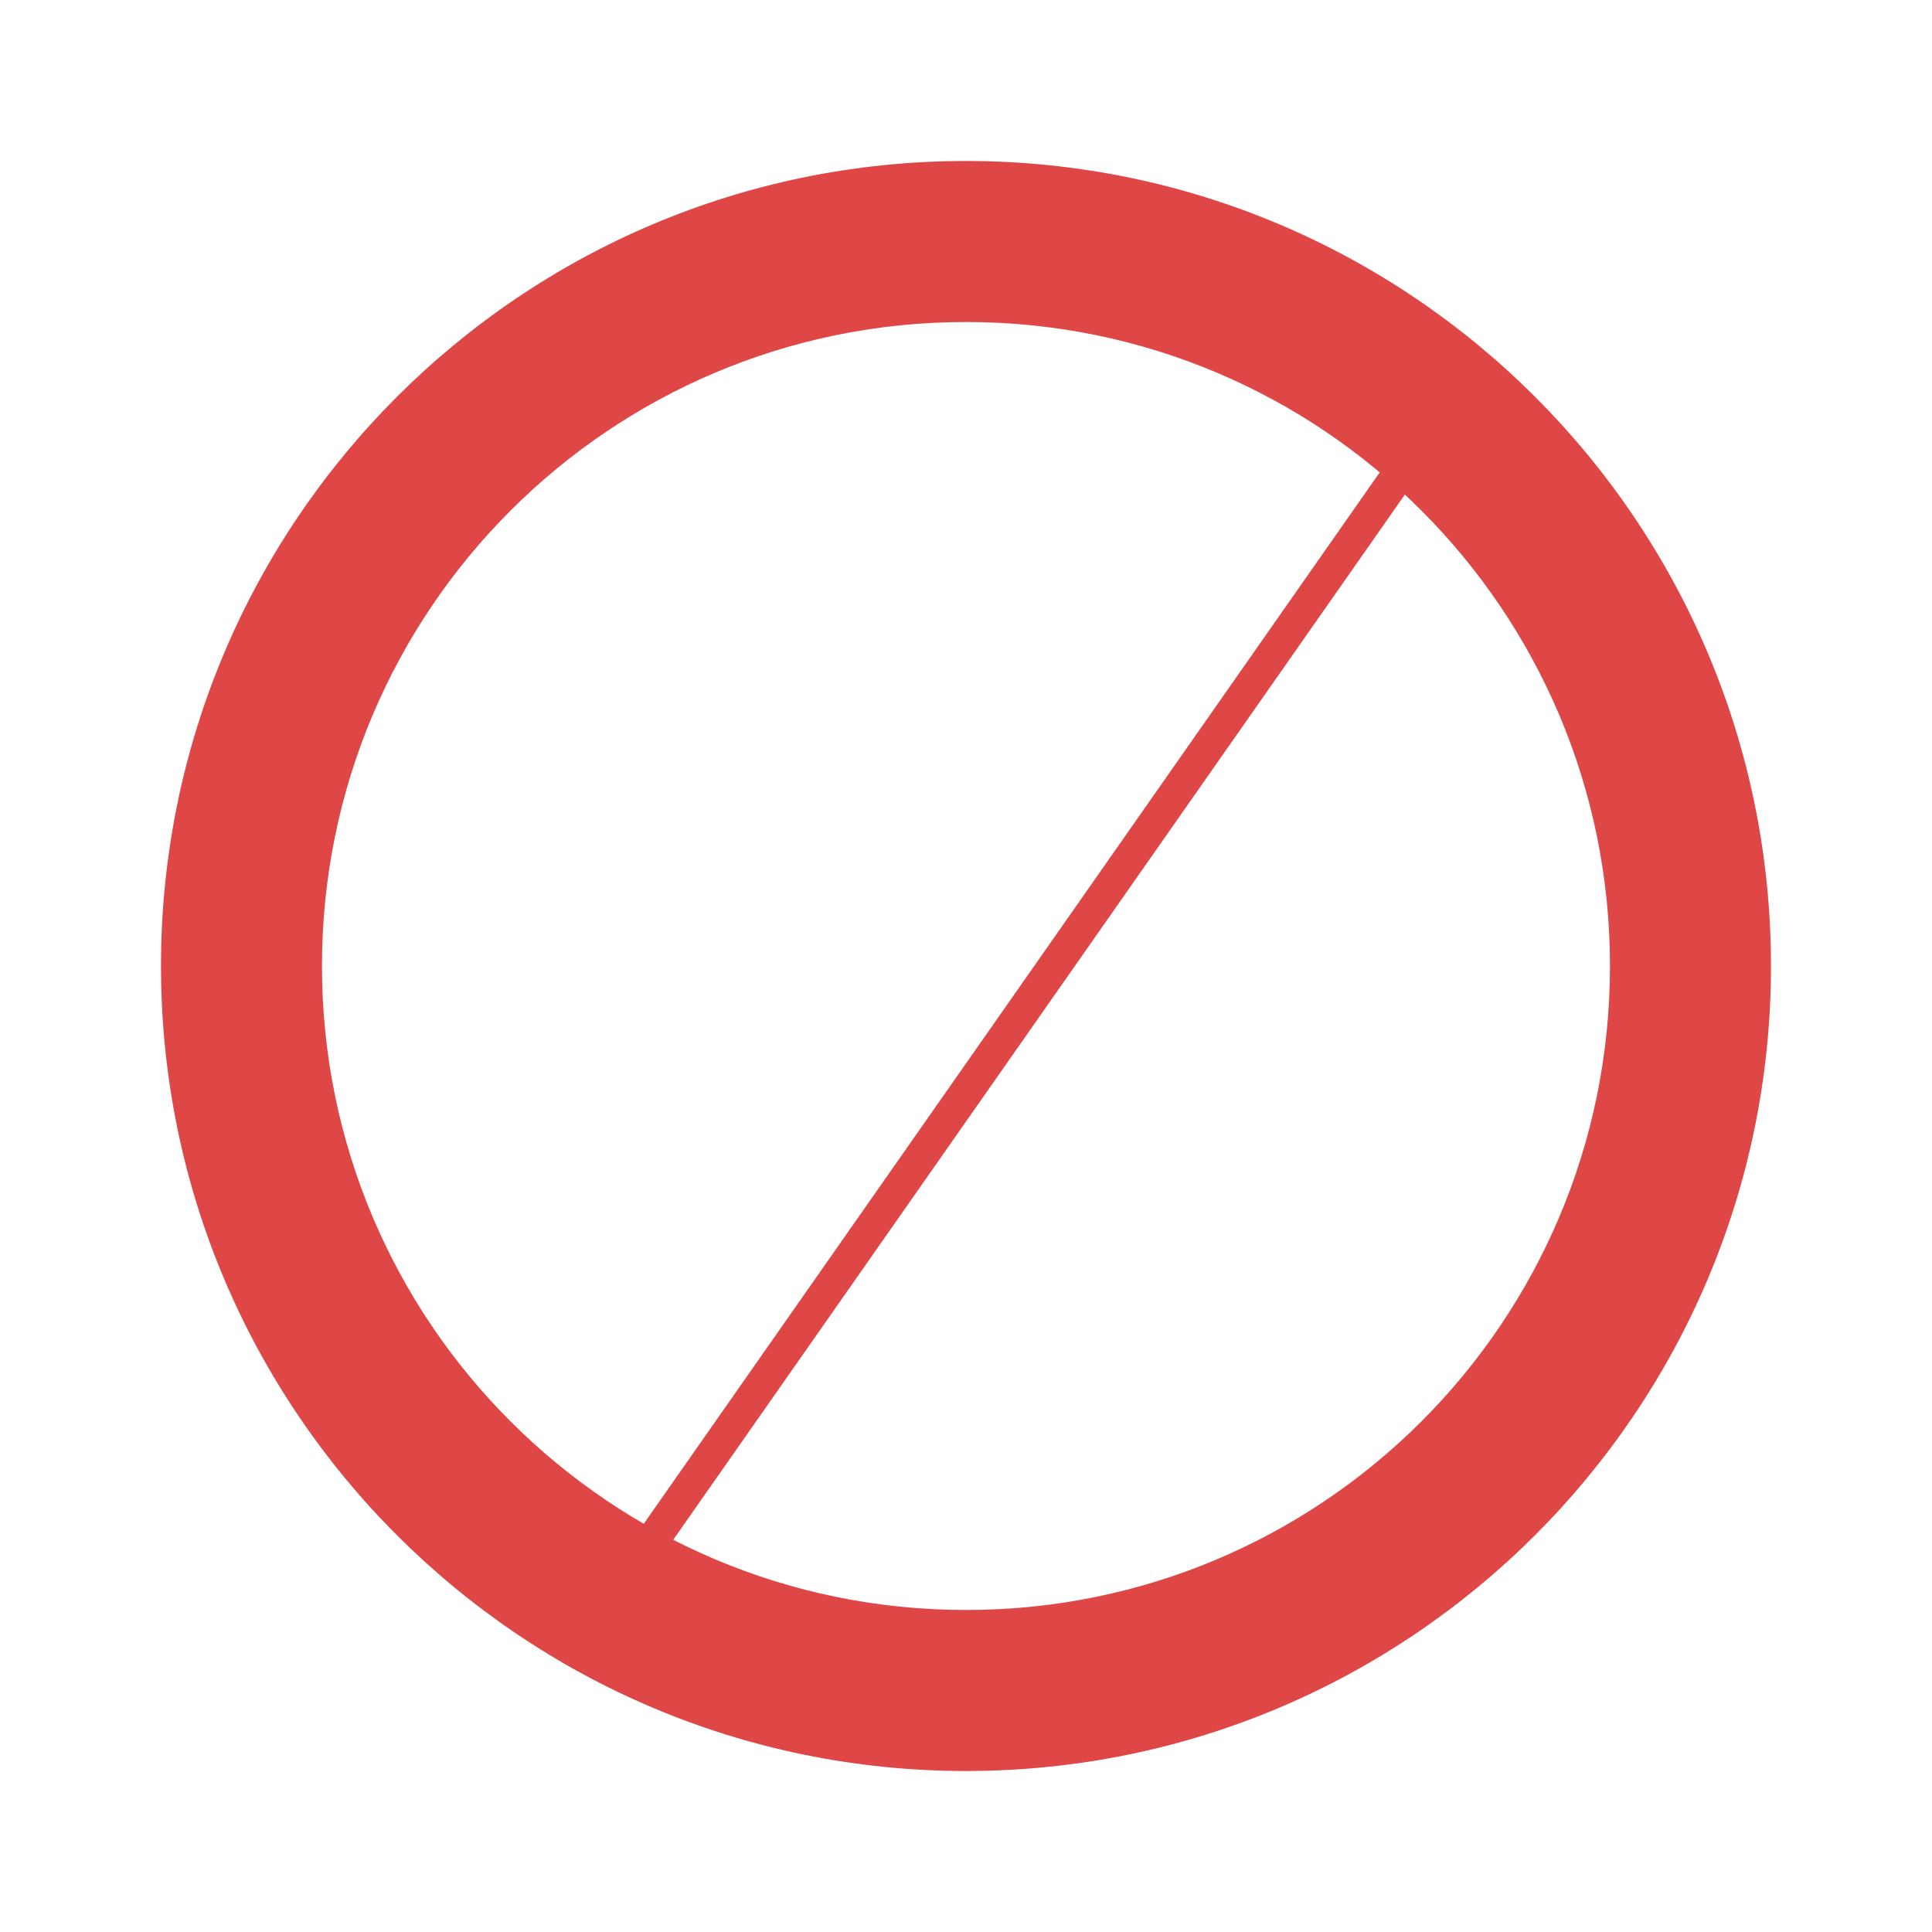 <svg width="58" height="58" viewBox="0 0 58 58" fill="none" xmlns="http://www.w3.org/2000/svg">
<path d="M29 4.833C15.66 4.833 4.833 15.66 4.833 29C4.833 42.34 15.66 53.167 29 53.167C42.34 53.167 53.166 42.34 53.166 29C53.166 15.66 42.34 4.833 29 4.833ZM29 48.333C18.318 48.333 9.666 39.682 9.666 29C9.666 18.318 18.318 9.667 29 9.667C39.681 9.667 48.333 18.318 48.333 29C48.333 39.682 39.681 48.333 29 48.333Z" fill="#DF4747"/>
<path d="M43.5 12.083L18.125 48.333" stroke="#DF4747"/>
</svg>
